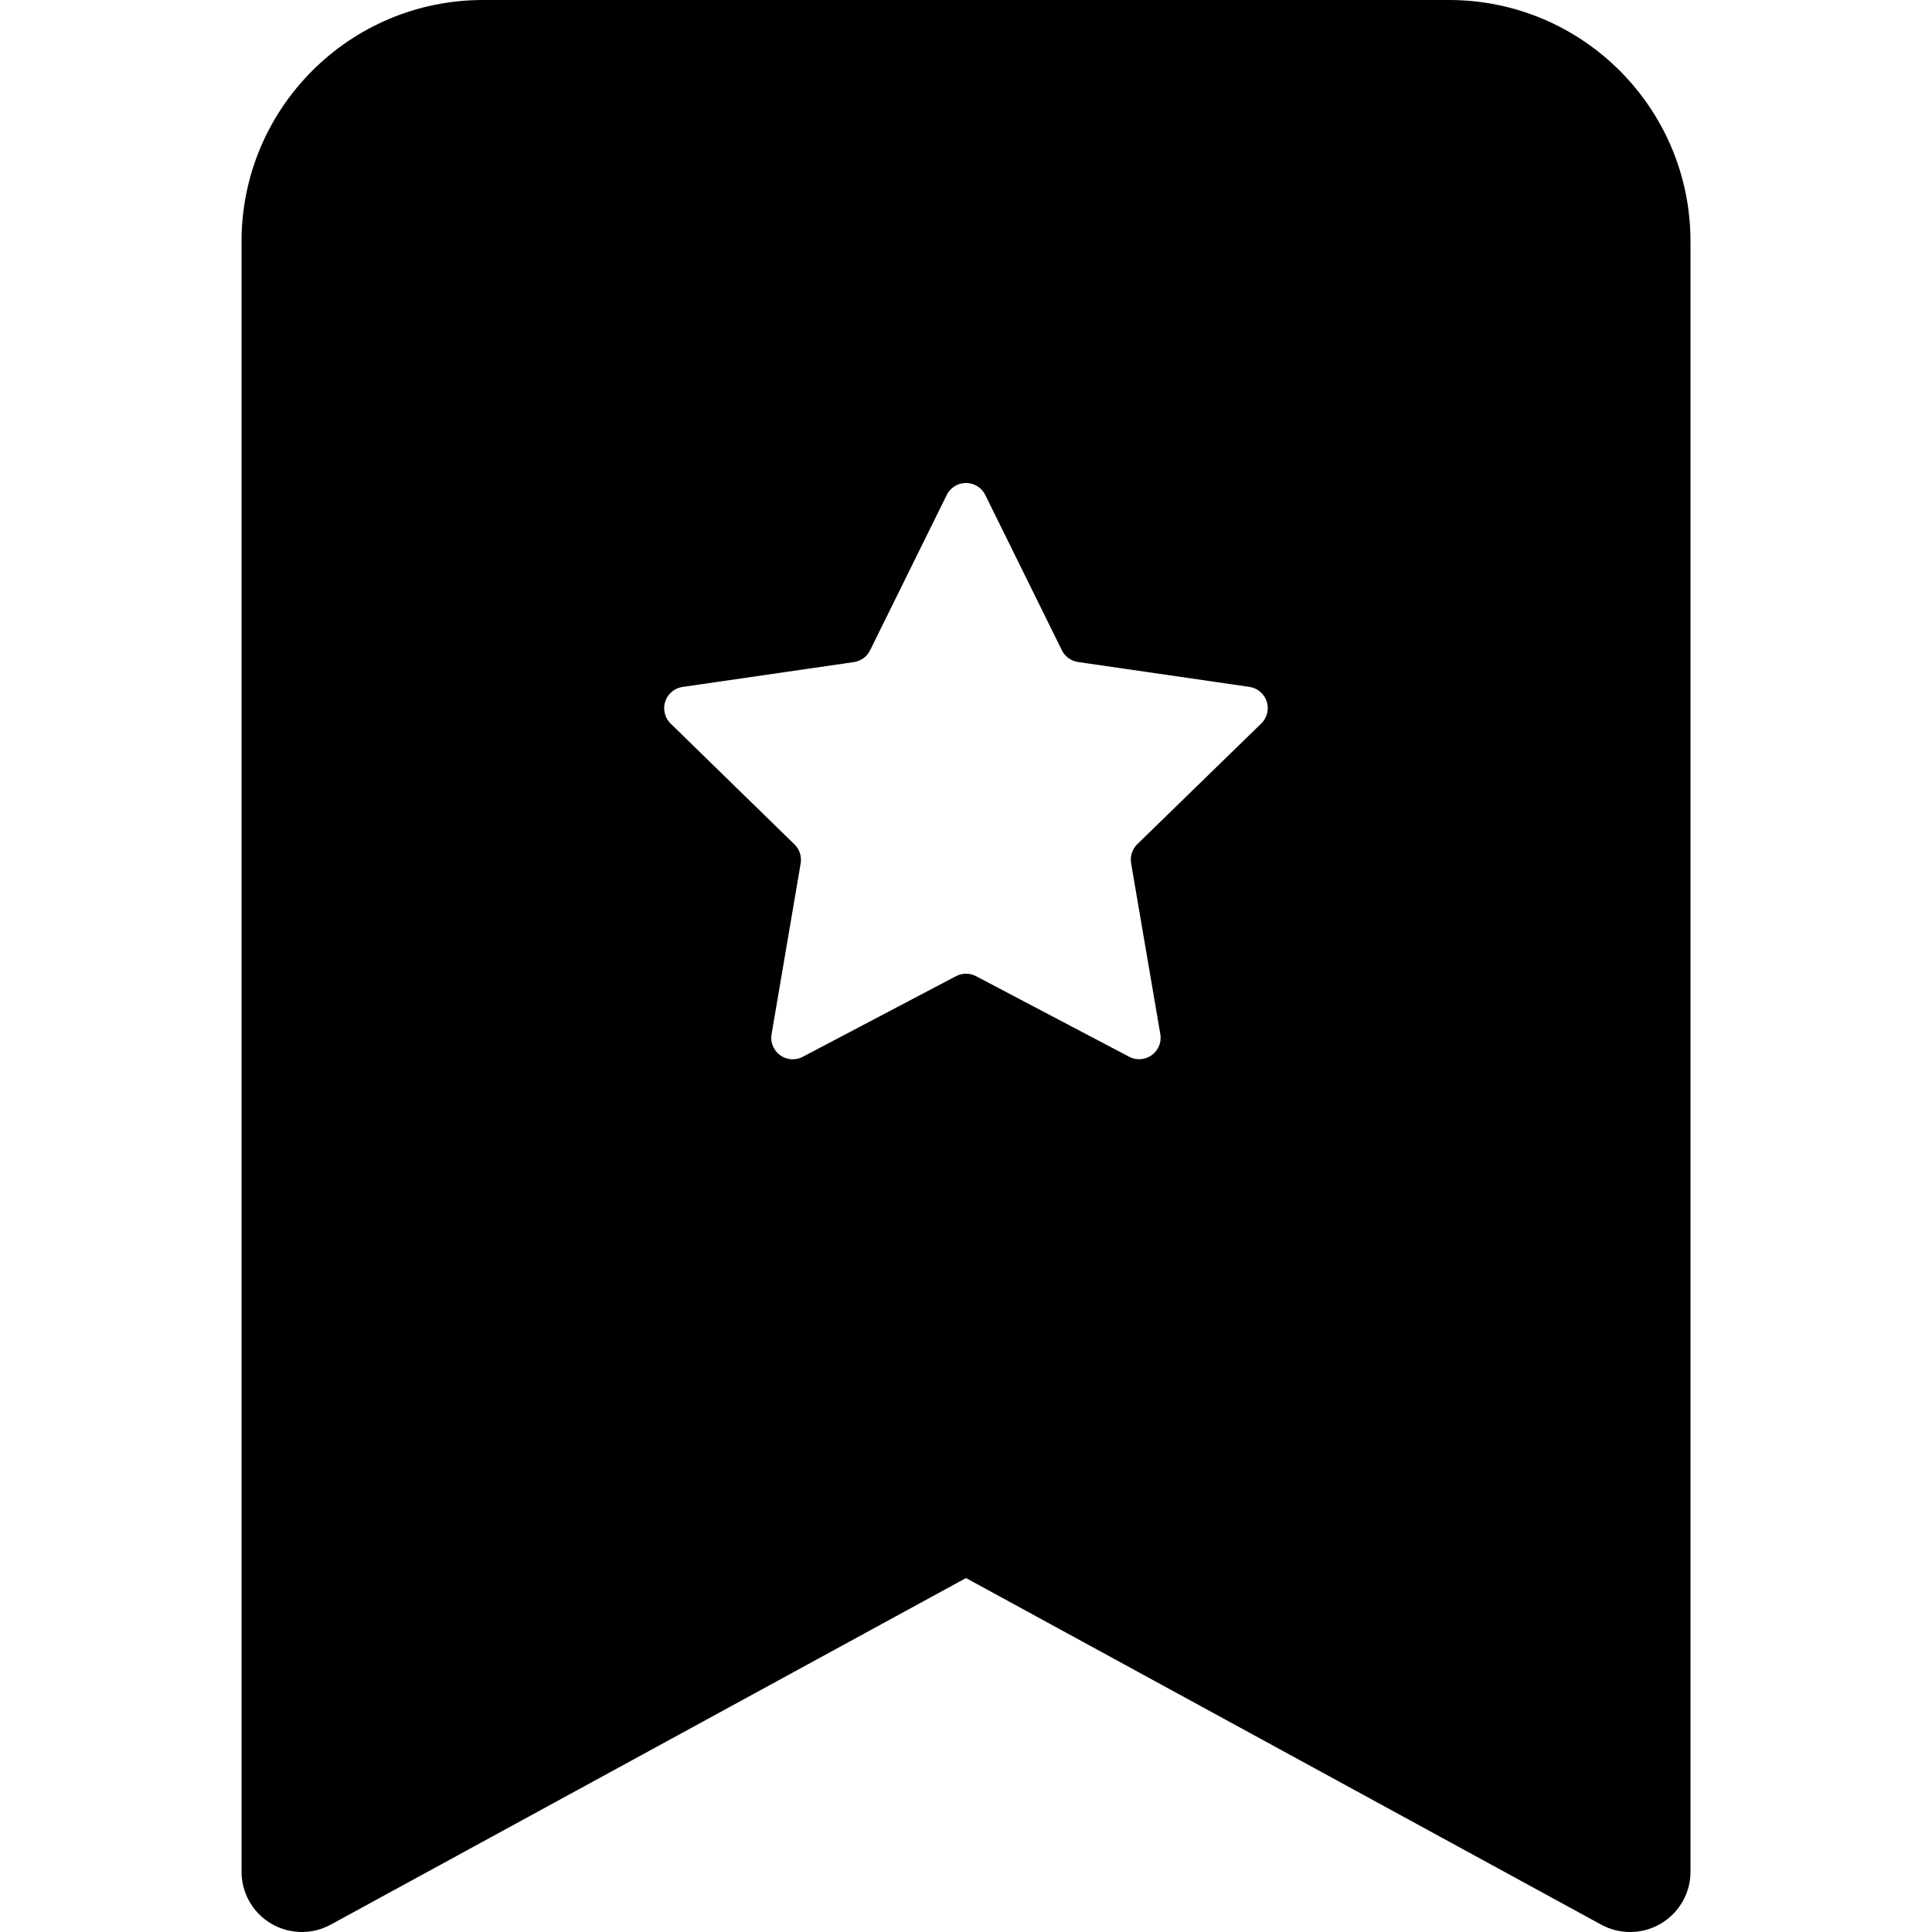 <?xml version="1.0" encoding="utf-8"?>
<!-- Generator: Adobe Illustrator 27.5.0, SVG Export Plug-In . SVG Version: 6.00 Build 0)  -->
<svg version="1.1" id="Layer_1" xmlns="http://www.w3.org/2000/svg" xmlns:xlink="http://www.w3.org/1999/xlink" x="0px" y="0px"
	 viewBox="0 0 512 512" style="enable-background:new 0 0 512 512;" xml:space="preserve">
<style type="text/css">
	.st0{fill-rule:evenodd;clip-rule:evenodd;}
</style>
<path class="st0" d="M64.01,495.99V64c0-35.35,28.65-64,64-64H384c35.35,0,64,28.65,64,64v431.99c0.01,8.84-7.15,16-15.99,16.01
	c-2.69,0-5.33-0.67-7.69-1.96L256,418.2L87.68,510.03c-7.75,4.24-17.47,1.4-21.72-6.36C64.68,501.32,64,498.67,64.01,495.99z
	 M261.12,131.2c-1.38-2.83-4.79-4-7.62-2.62c-1.14,0.56-2.07,1.48-2.62,2.62l-20.29,41.12c-0.82,1.69-2.43,2.86-4.29,3.14
	l-45.44,6.59c-3.11,0.47-5.25,3.38-4.78,6.49c0.19,1.22,0.76,2.35,1.64,3.21l32.83,32.03c1.34,1.31,1.95,3.2,1.63,5.06l-7.71,45.25
	c-0.52,3.1,1.58,6.04,4.68,6.55c1.22,0.2,2.48,0,3.57-0.57l40.64-21.38c1.65-0.86,3.63-0.86,5.28,0l40.64,21.38
	c2.8,1.44,6.23,0.33,7.67-2.46c0.56-1.08,0.75-2.32,0.55-3.52l-7.74-45.28c-0.33-1.85,0.27-3.74,1.6-5.06l32.9-32.03
	c2.24-2.2,2.28-5.81,0.07-8.05c-0.86-0.88-1.99-1.46-3.21-1.64l-45.44-6.59c-1.86-0.27-3.46-1.45-4.29-3.14L261.12,131.2z"/>
</svg>
